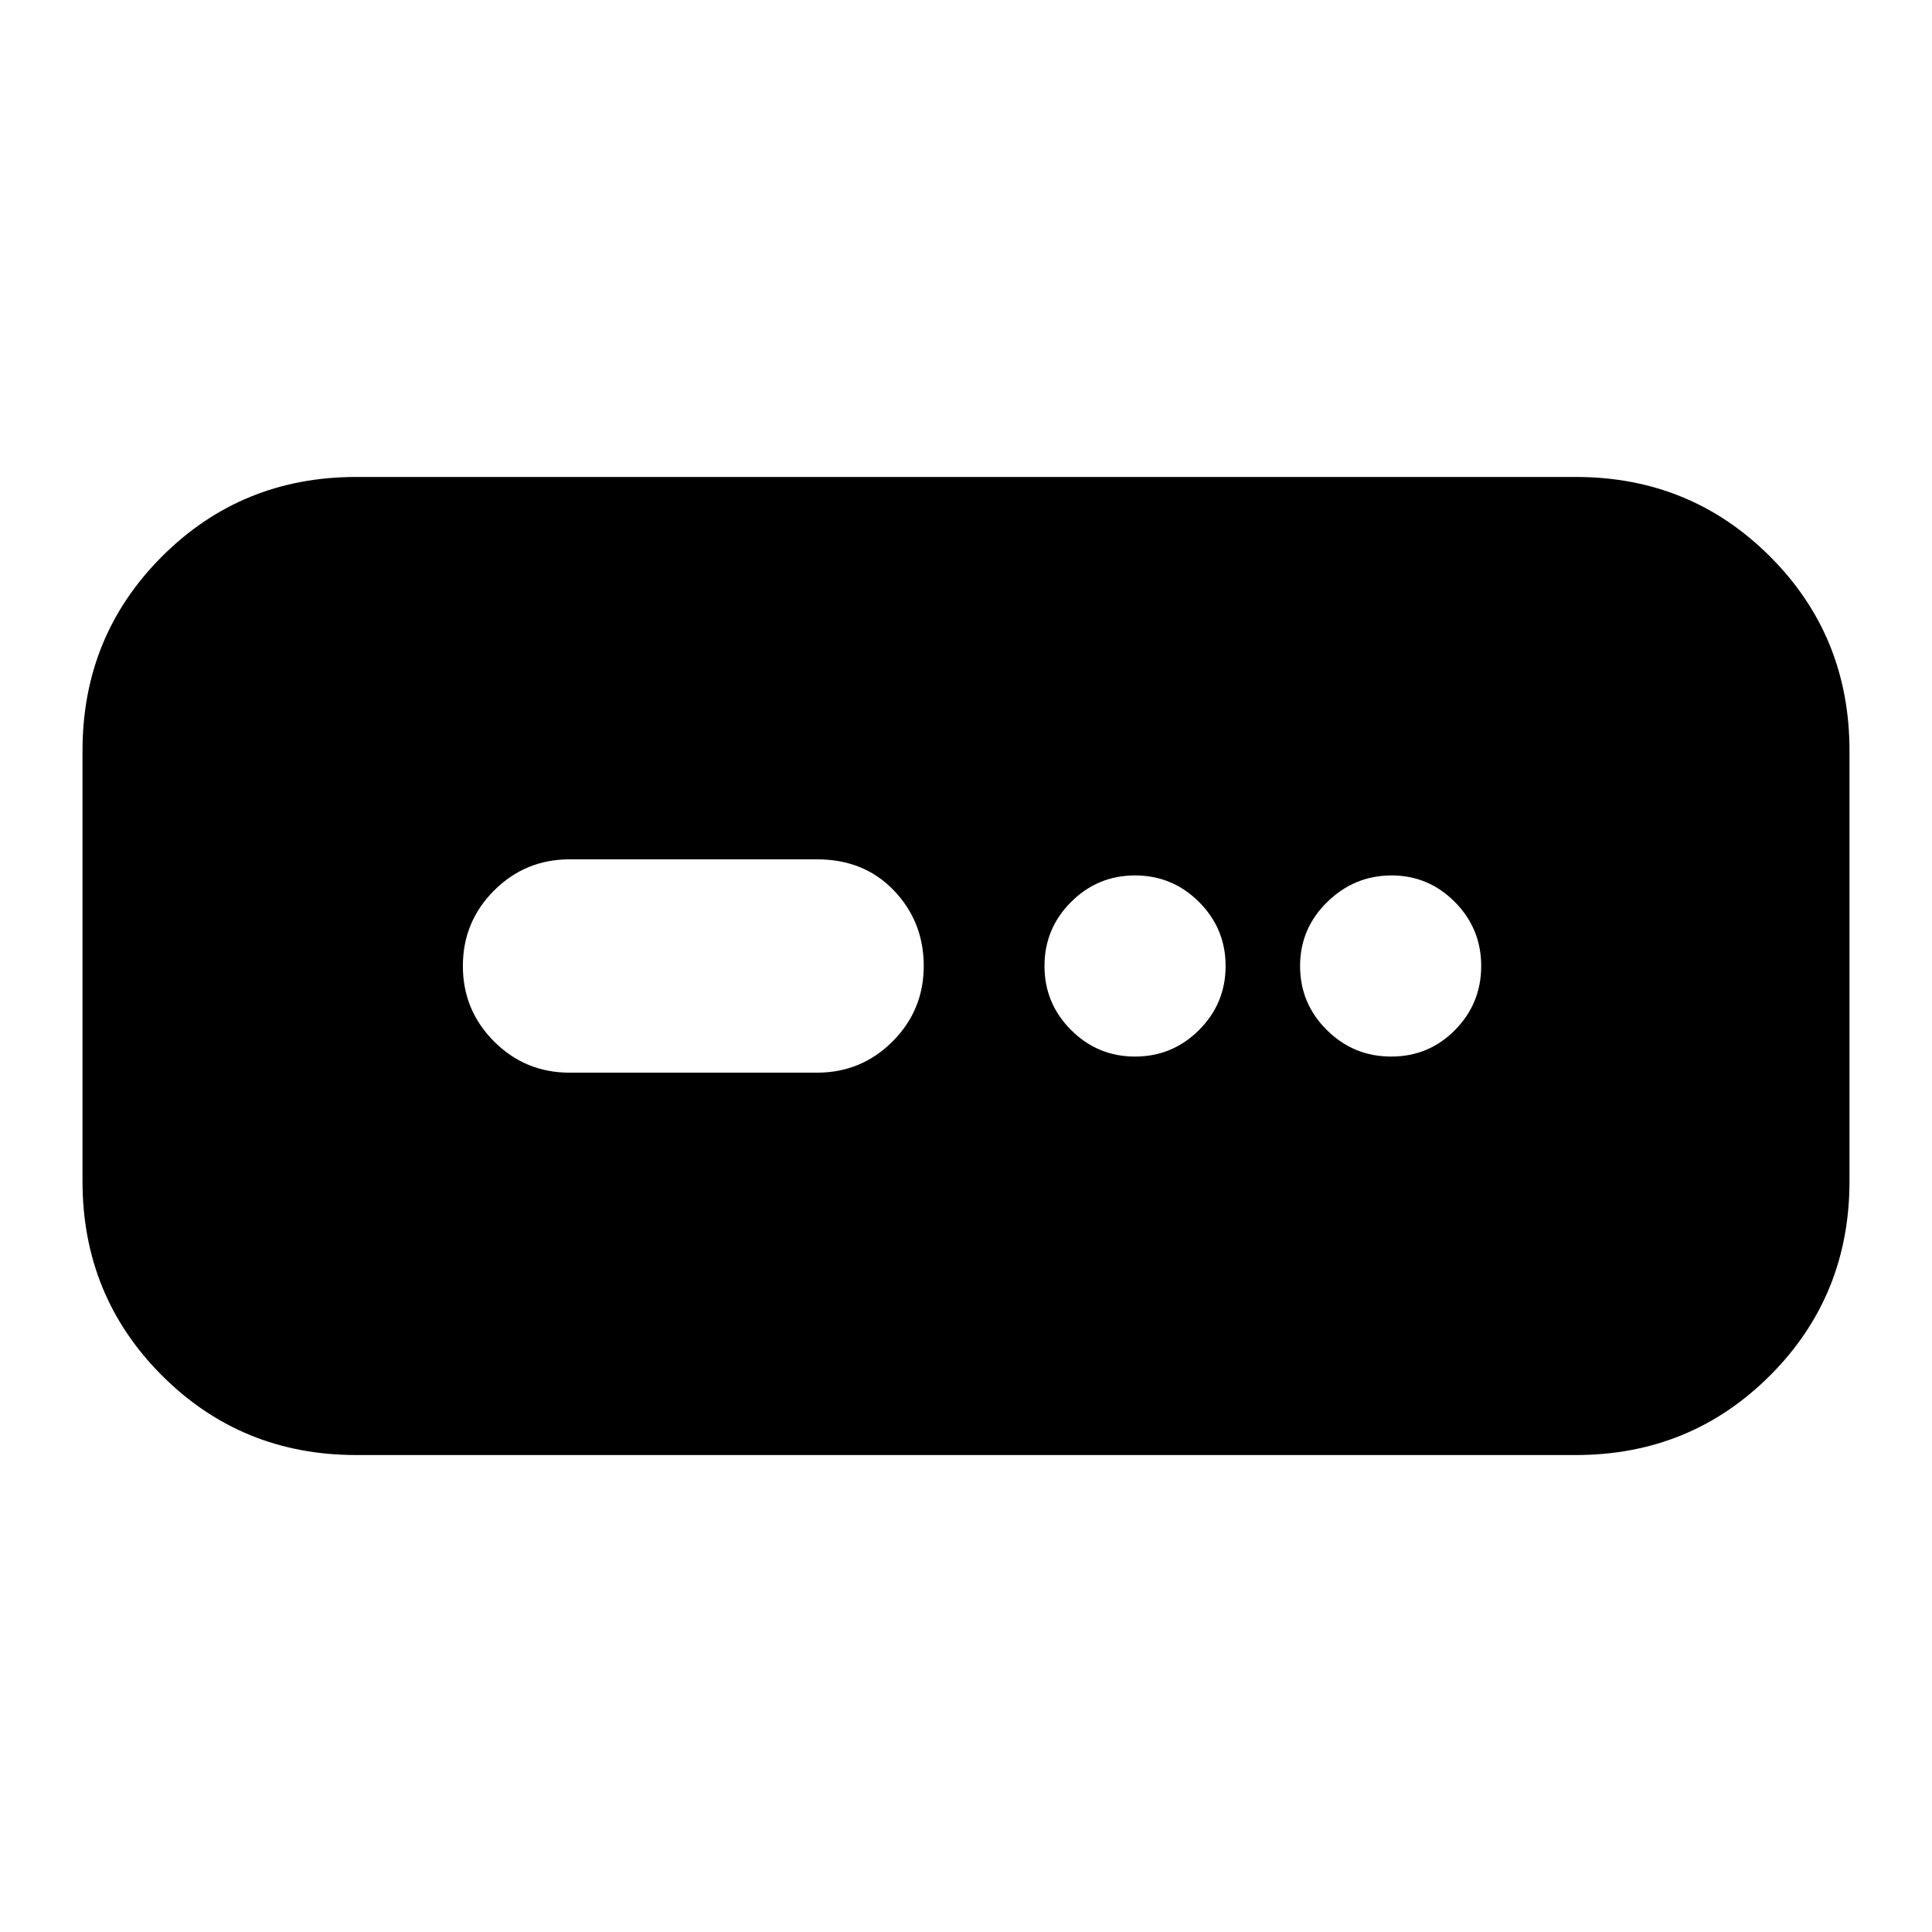 <svg xmlns="http://www.w3.org/2000/svg" height="24" viewBox="0 -960 960 960" width="24"><path d="M177-237q-57 0-96.5-39.5T41-373v-214q0-57 39.5-96.5T177-723h606q57 0 96.5 39.5T919-587v214q0 57-39.5 96.5T783-237H177Zm106-190h123q22 0 37.5-15.5T459-480q0-22-14.8-37.5T406-533H283q-22 0-37.5 15.5T230-480q0 22 15.5 37.5T283-427Zm281-8q18.6 0 31.8-13.2T609-480q0-18.6-13.2-31.8T564-525q-18.6 0-31.8 13.2T519-480q0 18.6 13.2 31.8T564-435Zm127.28 0Q710-435 723-448.2t13-31.8q0-18.6-13.08-31.8t-31.5-13.2q-18.42 0-31.92 13.2T646-480q0 18.6 13.28 31.8t32 13.2Z"/></svg>
